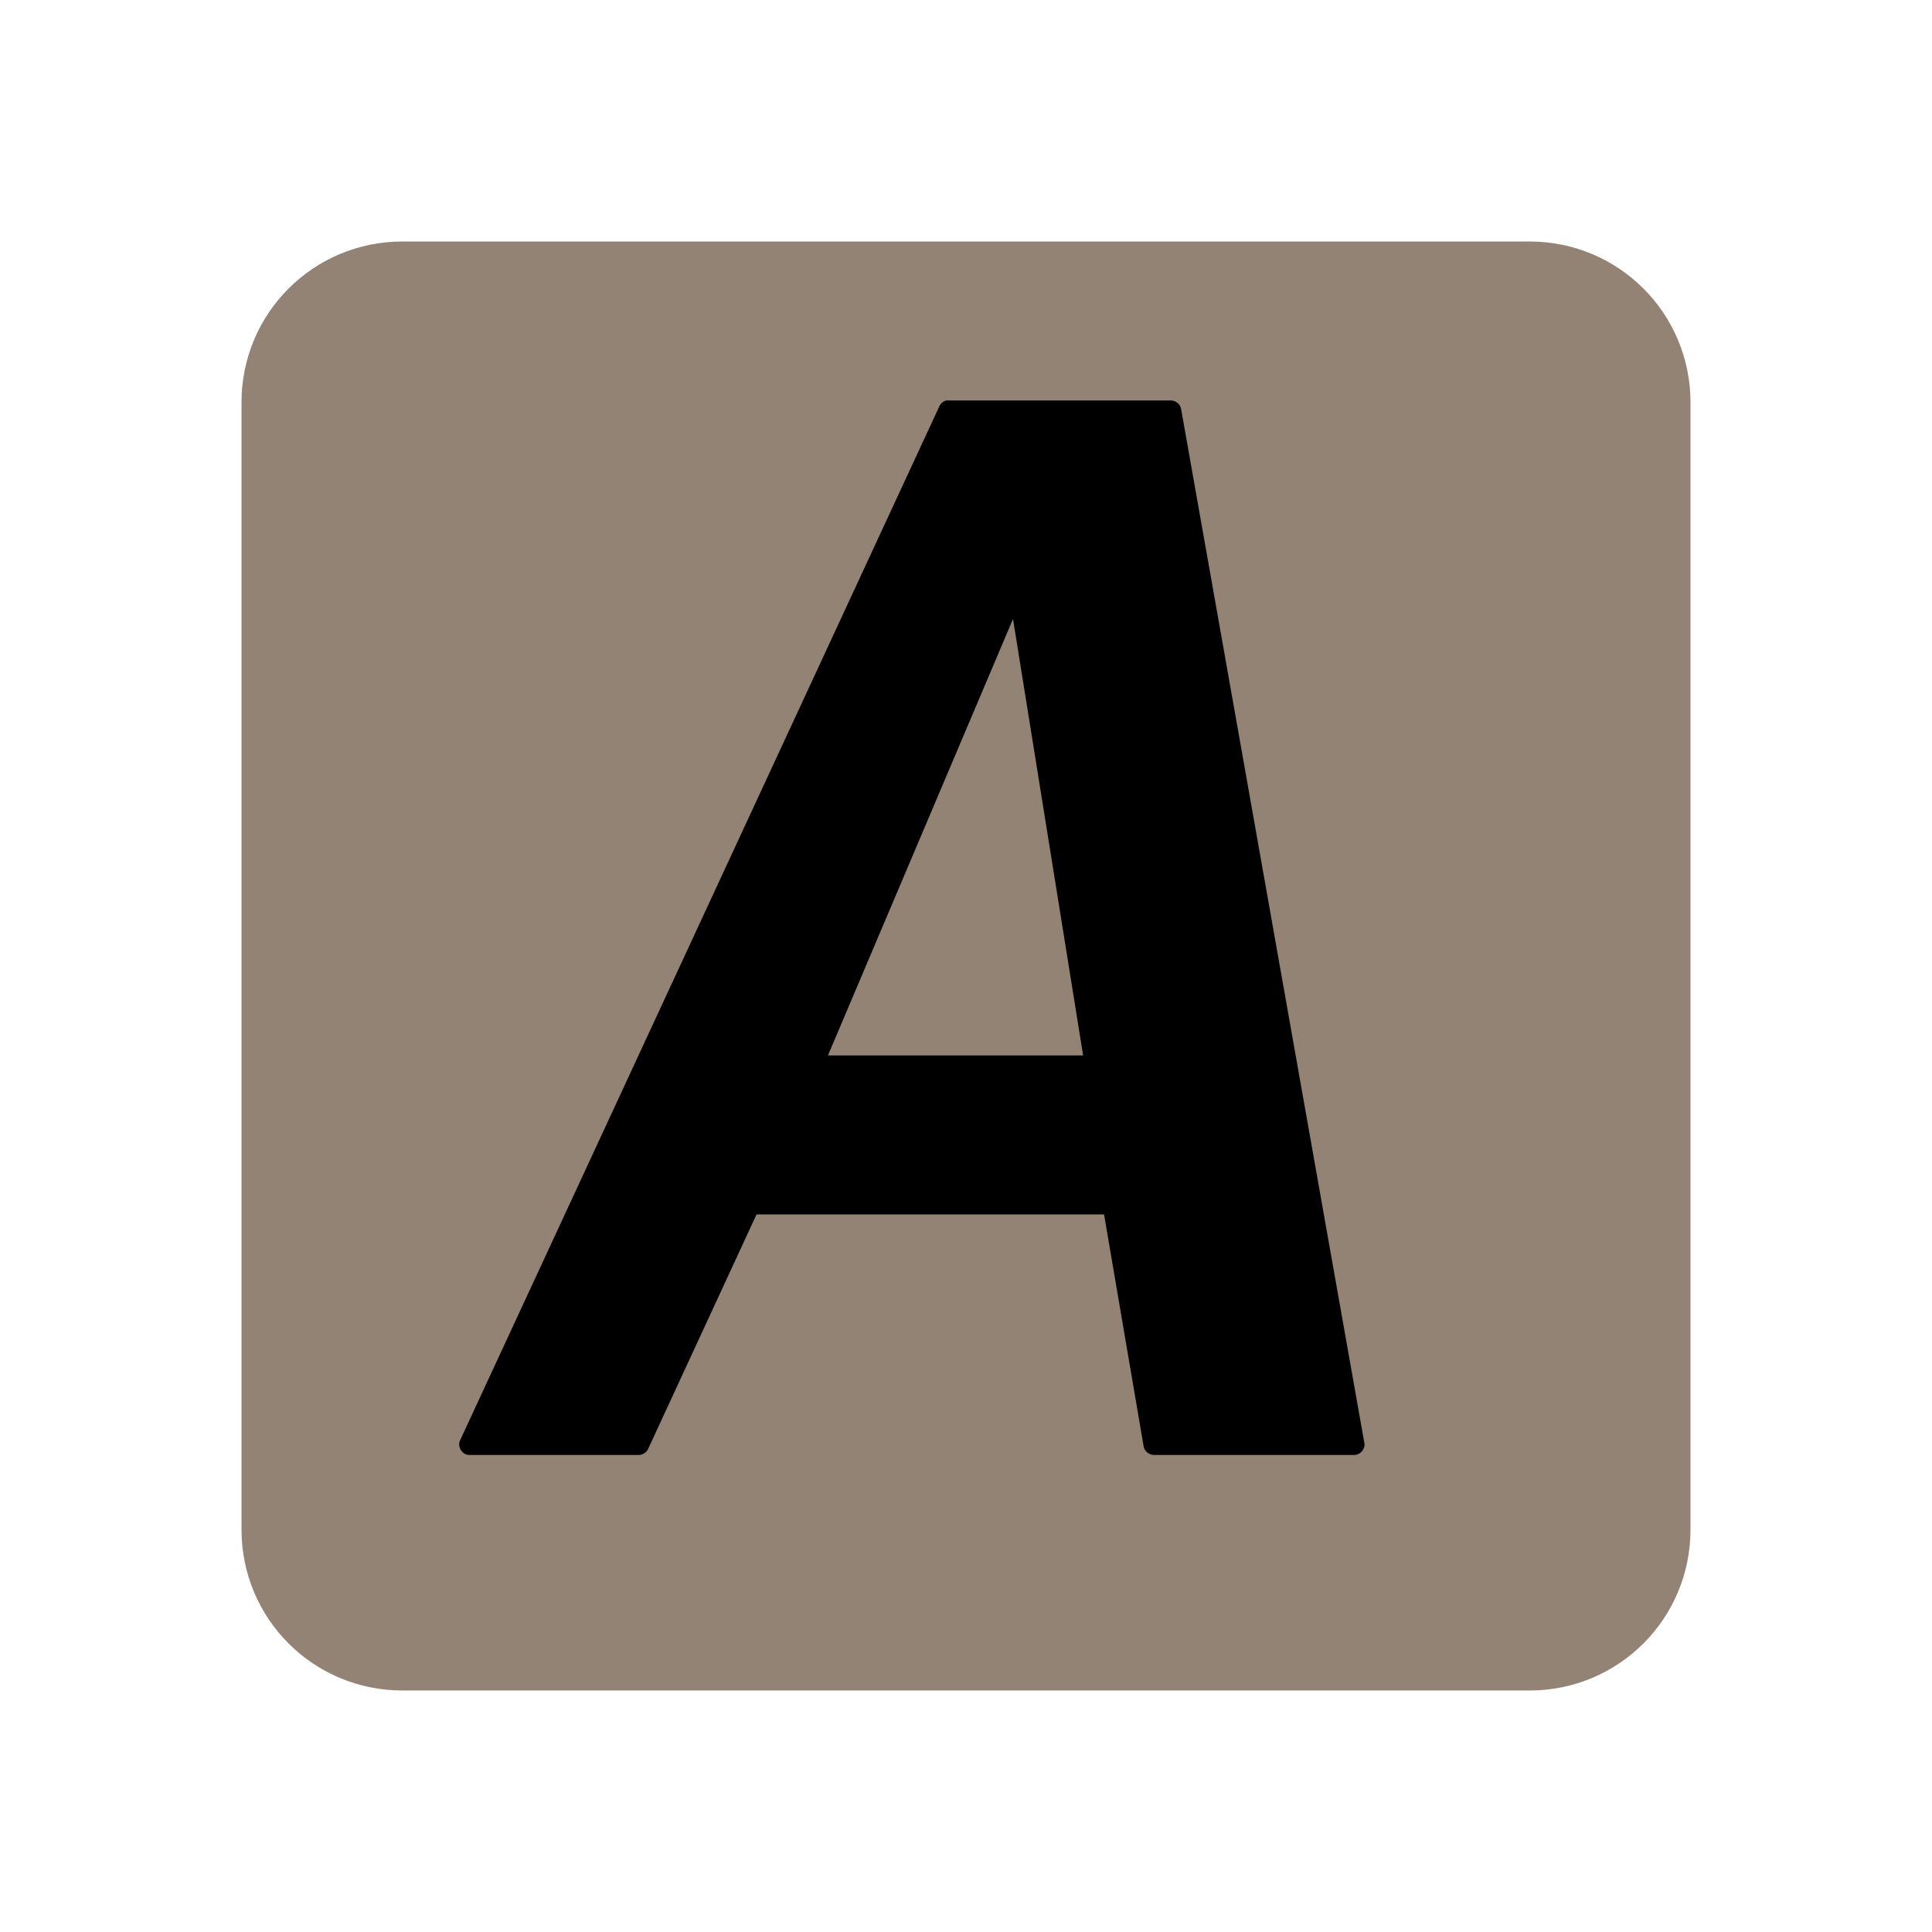 <svg height="24" version="1.1" viewBox="0 0 24 24" width="24" xml:space="preserve" xmlns="http://www.w3.org/2000/svg" xmlns:xlink="http://www.w3.org/1999/xlink"><filter id="a" color-interpolation-filters="sRGB"><feGaussianBlur stdDeviation="1.71"/></filter><g display="none" transform="translate(-2 -70)"><g display="inline" filter="url(#a)" opacity=".9"><linearGradient id="b" gradientTransform="matrix(1.006 0 0 -.994 9.91 69.418)" gradientUnits="userSpaceOnUse" x1="37.868" x2="37.868" y1="-22.713" y2="62.786"><stop offset="0"/><stop offset="1" stop-opacity=".588"/></linearGradient><path d="m12 7l72 0c3.866 0 7 3.134 7 7l0 71c0 3.866-3.134 7-7 7L12 92C8.134 92 5 88.866 5 85L5 14C5 10.134 8.134 7 12 7Z" fill="url(#b)"/></g></g><path d="M5 3C3.892 3 3 3.892 3 5l0 14c0 1.108.892 2 2 2l14 0c1.108 0 2-.892 2-2L21 5C21 3.892 20.108 3 19 3L5 3Z" fill="#928374"/><path d="M11.754 4.975C11.717 4.984 11.686 5.011 11.67 5.045L5.715 17.893C5.677 17.969 5.741 18.073 5.826 18.074L7.936 18.074C7.982 18.073 8.028 18.045 8.049 18.004L9.398 15.086 13.715 15.086 14.207 17.969C14.217 18.027 14.274 18.074 14.334 18.074L16.824 18.074C16.898 18.074 16.961 18 16.949 17.928L14.672 5.08C14.662 5.022 14.605 4.974 14.545 4.975L11.781 4.975C11.772 4.974 11.763 4.974 11.754 4.975zM12.584 7.689L13.455 13.111 10.285 13.111 12.584 7.689z"/></svg>